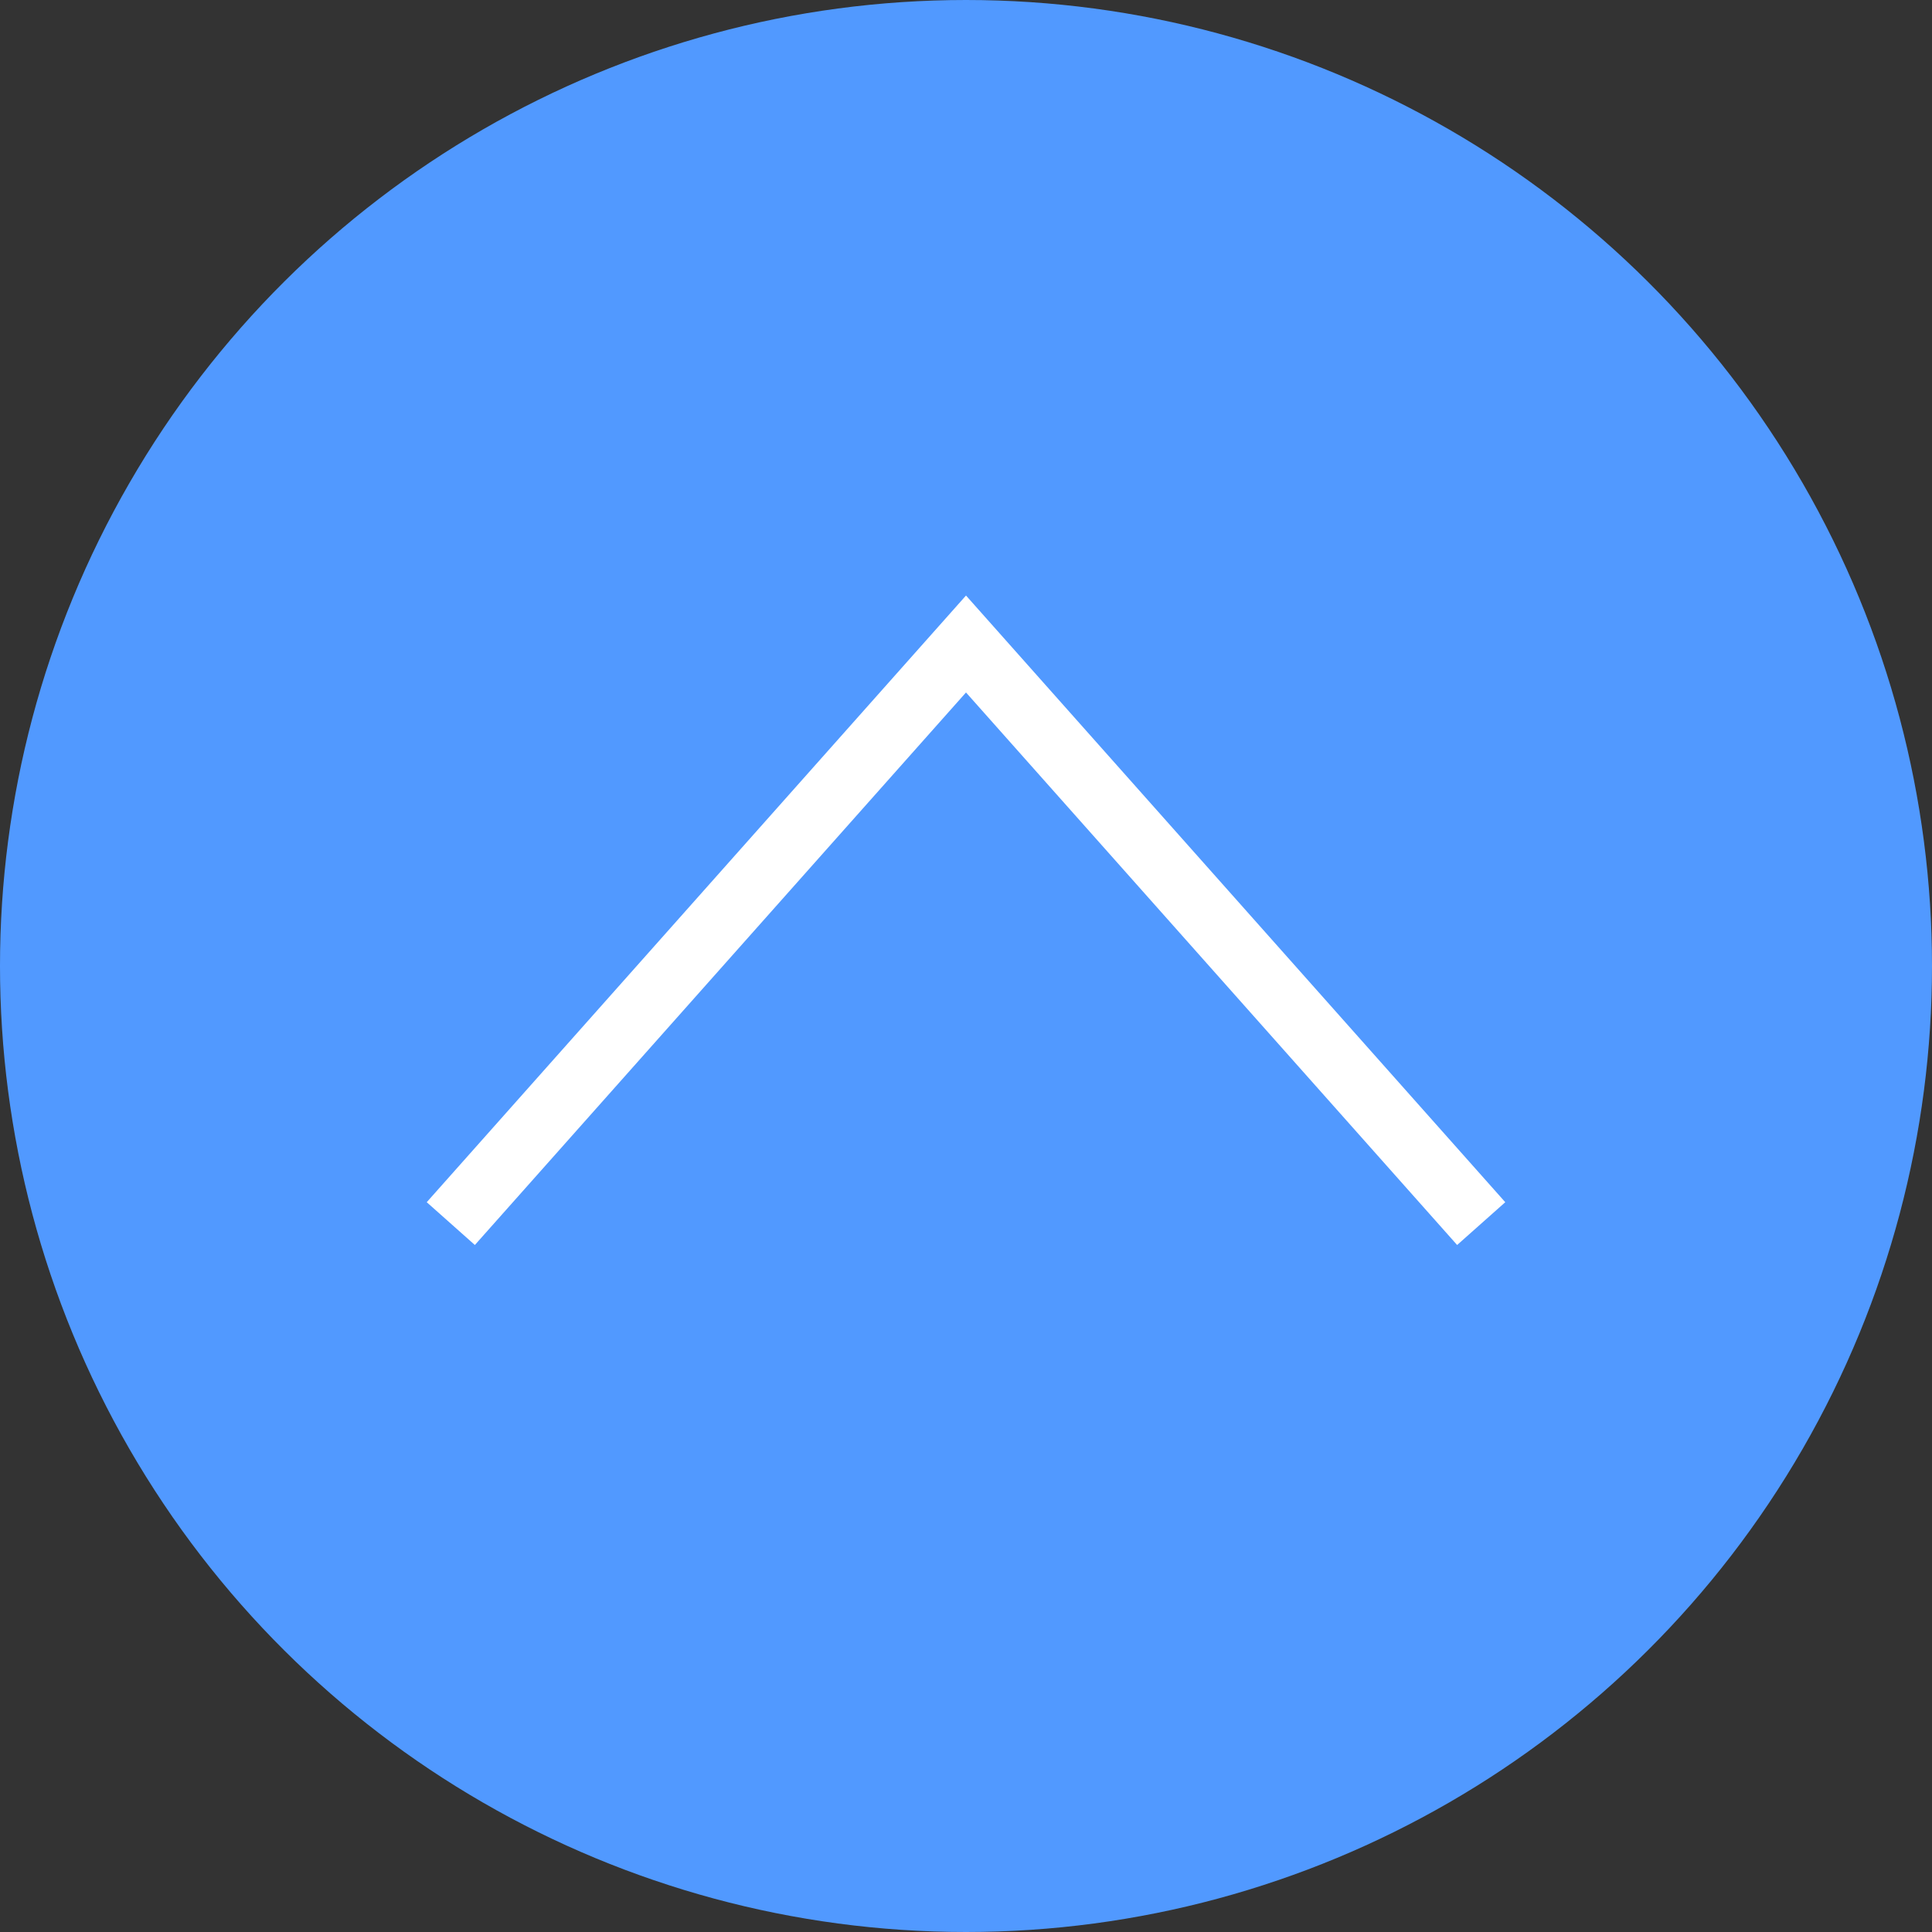 <svg xmlns="http://www.w3.org/2000/svg" width="48" height="48" viewBox="0 0 30 30" fill="none">
    <rect x="0" y="0" width="30" height="30" fill="#333333" stroke="none"/>
    <circle cx="15" cy="15" r="15" transform="rotate(90 15 15)" fill="#5199FF"/>
    <path d="M7 19L15 10L23 19" stroke="white"/>
</svg>